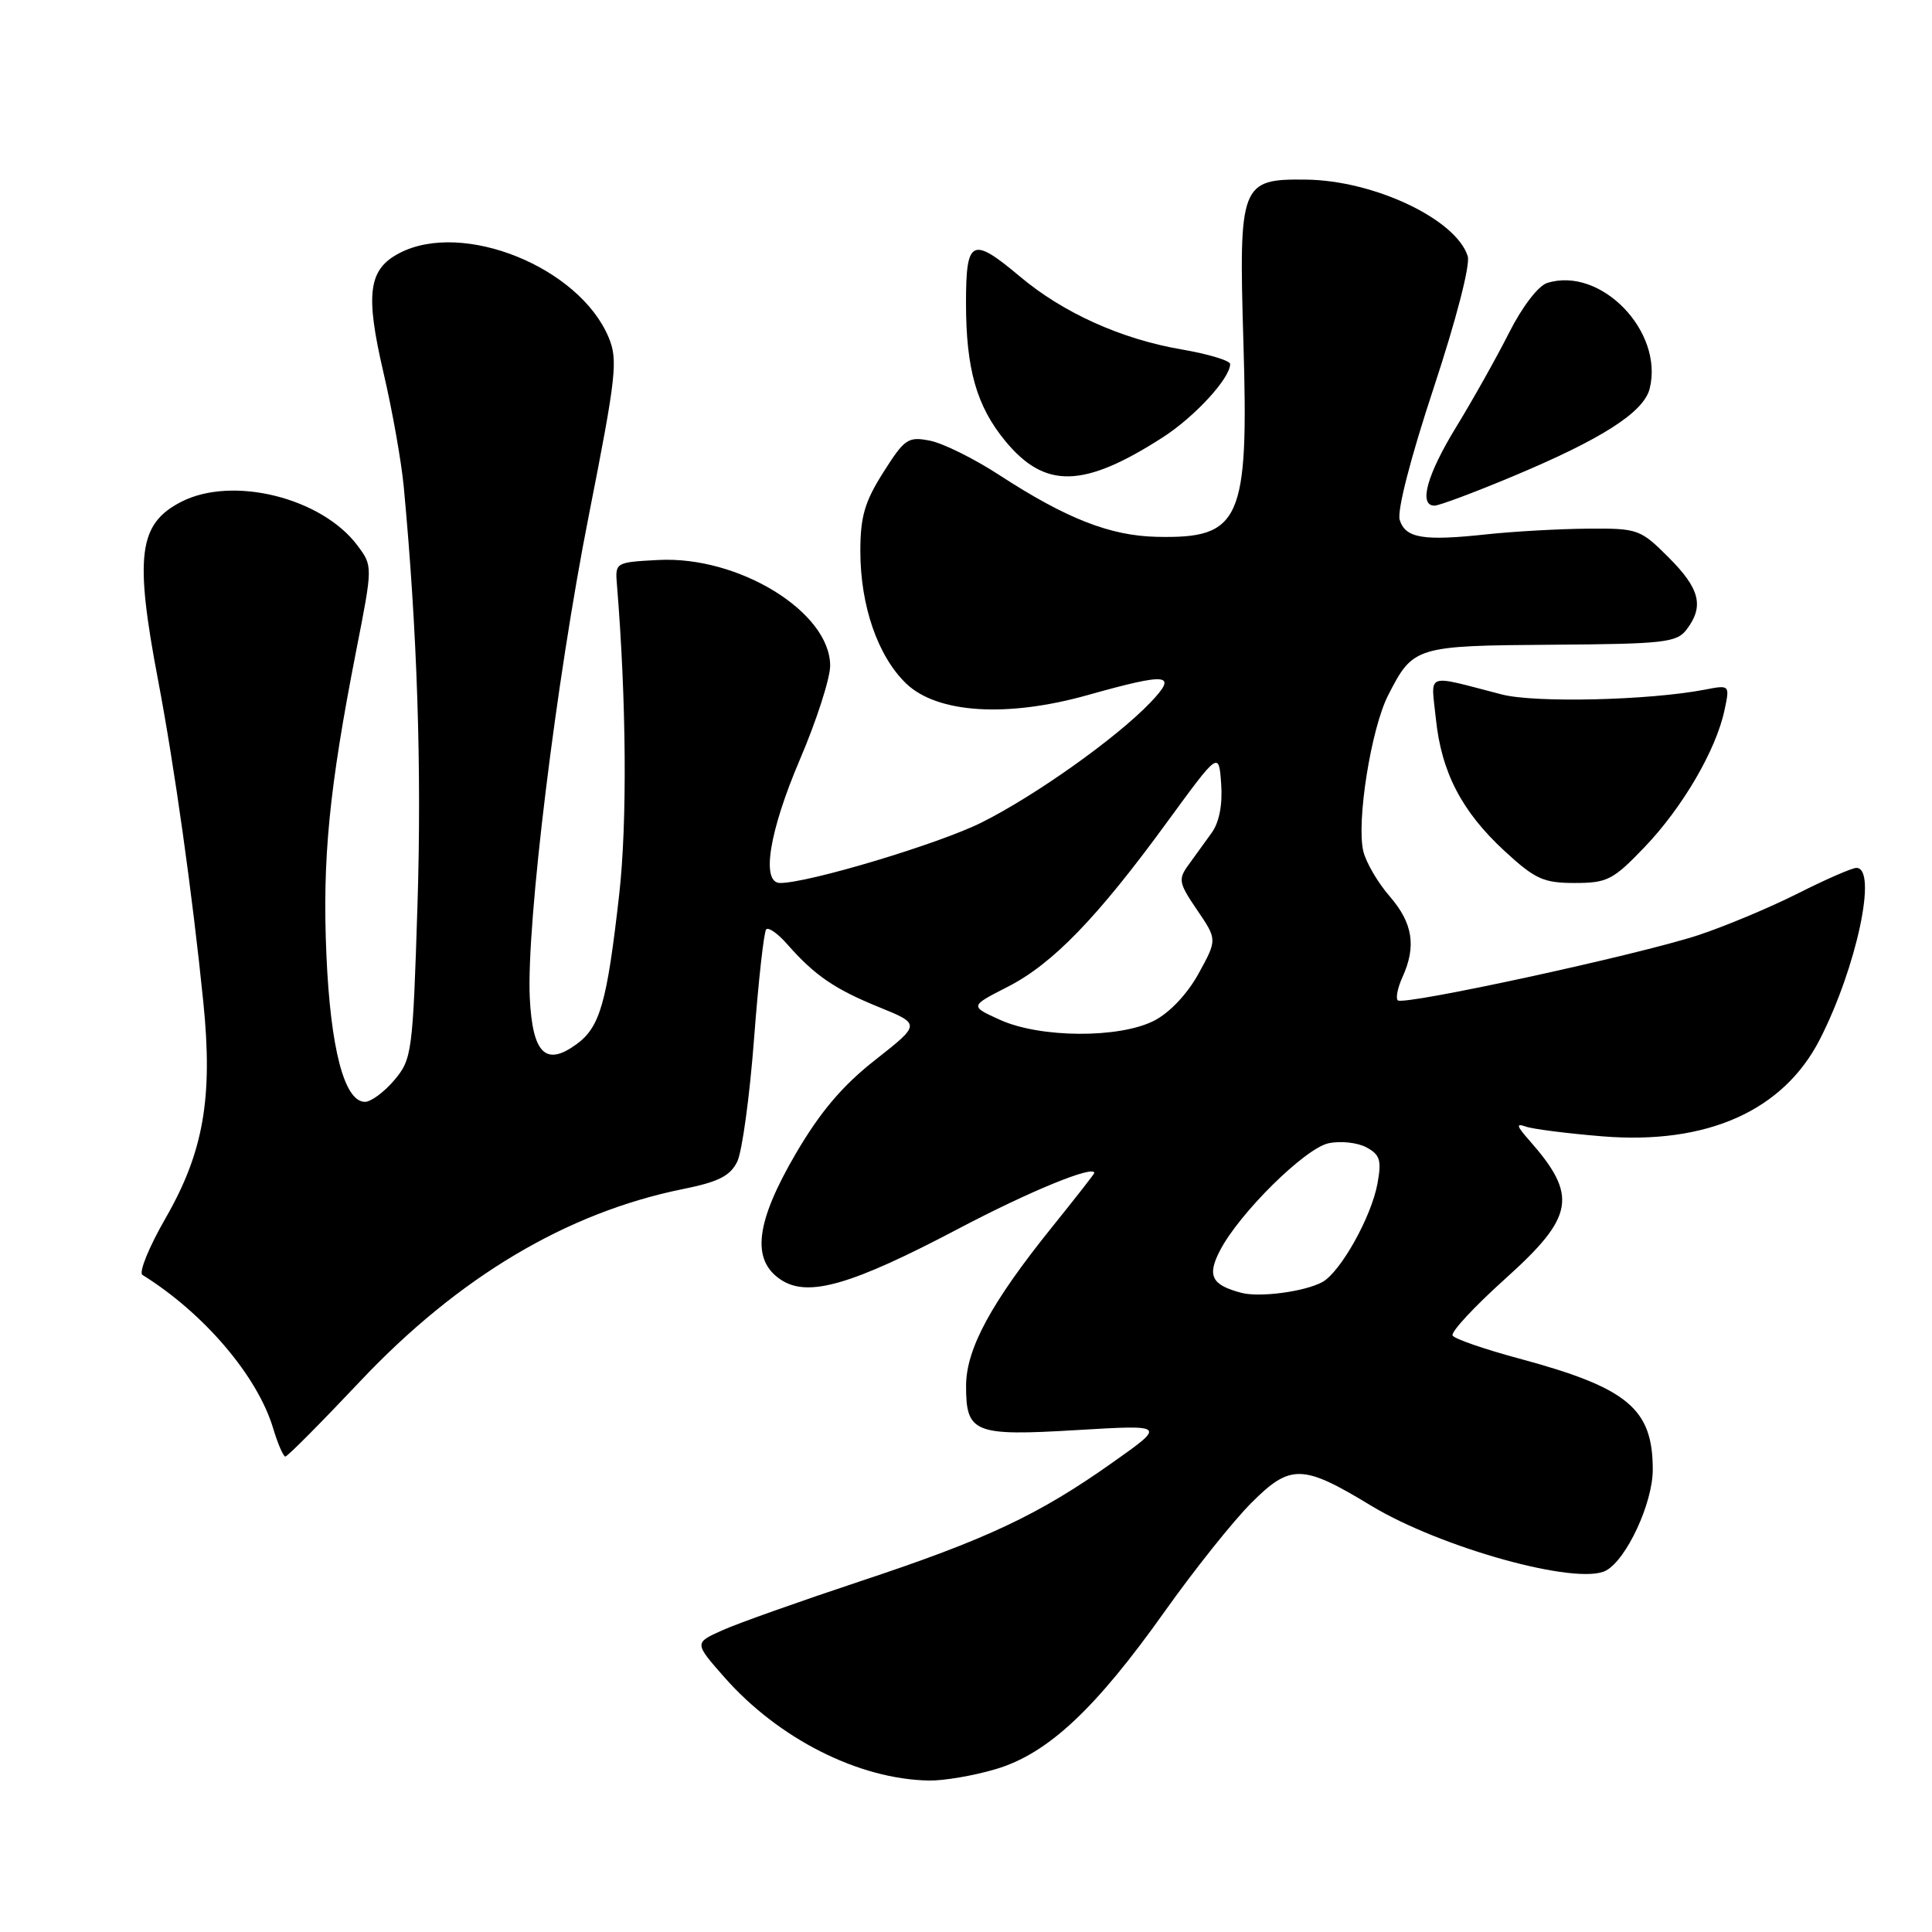 <?xml version="1.0" encoding="UTF-8" standalone="no"?>
<!DOCTYPE svg PUBLIC "-//W3C//DTD SVG 1.1//EN" "http://www.w3.org/Graphics/SVG/1.1/DTD/svg11.dtd" >
<svg xmlns="http://www.w3.org/2000/svg" xmlns:xlink="http://www.w3.org/1999/xlink" version="1.1" viewBox="0 0 256 256">
 <g >
 <path fill="currentColor"
d=" M 131.94 234.42 C 138.83 232.38 145.13 226.49 154.35 213.50 C 158.25 208.01 163.40 201.55 165.80 199.15 C 170.98 193.96 172.60 194.00 181.61 199.47 C 190.89 205.10 209.03 210.13 212.80 208.11 C 215.53 206.64 219.00 199.17 219.00 194.73 C 219.00 186.64 215.69 183.89 201.24 180.00 C 196.70 178.78 192.75 177.41 192.48 176.97 C 192.20 176.52 195.36 173.12 199.49 169.41 C 208.63 161.19 209.11 158.44 202.63 151.09 C 200.94 149.18 200.85 148.81 202.18 149.28 C 203.11 149.61 207.67 150.19 212.32 150.57 C 226.19 151.70 236.32 147.18 241.15 137.70 C 246.02 128.16 248.82 115.00 245.98 115.00 C 245.41 115.00 241.90 116.53 238.18 118.41 C 234.46 120.28 228.53 122.76 225.01 123.92 C 217.02 126.54 185.95 133.28 185.21 132.55 C 184.92 132.25 185.20 130.86 185.84 129.46 C 187.69 125.38 187.21 122.31 184.15 118.78 C 182.58 116.98 181.01 114.29 180.65 112.81 C 179.71 108.94 181.67 96.56 183.93 92.14 C 187.24 85.65 187.53 85.56 205.65 85.43 C 220.54 85.33 222.18 85.14 223.49 83.41 C 225.82 80.33 225.25 78.01 221.12 73.88 C 217.35 70.11 217.04 70.00 210.37 70.05 C 206.59 70.08 200.57 70.42 197.00 70.80 C 188.59 71.71 186.24 71.32 185.47 68.90 C 185.09 67.72 186.91 60.65 189.97 51.40 C 192.96 42.34 194.84 35.08 194.48 33.94 C 192.93 29.05 182.09 23.91 173.07 23.80 C 164.37 23.69 164.13 24.33 164.76 45.41 C 165.47 69.03 164.41 71.39 153.23 71.13 C 147.08 70.99 141.28 68.71 132.45 62.97 C 129.13 60.80 124.99 58.75 123.26 58.40 C 120.33 57.82 119.88 58.11 117.05 62.58 C 114.58 66.47 114.00 68.46 114.00 73.02 C 114.00 80.28 116.32 86.97 120.08 90.58 C 124.20 94.52 133.42 95.11 144.13 92.10 C 154.86 89.09 156.10 89.24 152.44 93.08 C 147.97 97.76 137.25 105.39 130.08 108.98 C 124.43 111.81 107.15 117.00 103.37 117.00 C 100.82 117.00 101.91 110.19 106.00 100.62 C 108.20 95.47 110.00 89.88 110.00 88.21 C 110.00 81.10 97.90 73.65 87.26 74.20 C 81.53 74.50 81.50 74.52 81.75 77.50 C 83.00 92.83 83.12 108.99 82.05 118.50 C 80.42 132.92 79.51 136.12 76.34 138.40 C 72.30 141.33 70.56 139.59 70.20 132.23 C 69.73 122.53 73.68 90.22 78.03 68.25 C 81.66 49.85 81.90 47.70 80.65 44.71 C 76.76 35.40 61.36 29.18 52.96 33.52 C 48.80 35.67 48.37 38.89 50.82 49.41 C 51.99 54.41 53.19 61.20 53.50 64.50 C 55.29 83.61 55.89 101.87 55.32 119.87 C 54.70 139.51 54.59 140.34 52.25 143.12 C 50.91 144.70 49.16 146.00 48.36 146.00 C 45.63 146.00 43.79 138.98 43.25 126.50 C 42.70 113.80 43.61 104.54 47.19 86.26 C 49.40 75.01 49.40 75.01 47.37 72.29 C 42.62 65.93 30.77 63.00 23.98 66.51 C 18.35 69.42 17.81 73.66 20.96 90.20 C 23.11 101.52 25.49 118.43 26.94 132.77 C 28.23 145.47 26.97 152.67 21.93 161.43 C 19.74 165.23 18.37 168.61 18.87 168.93 C 27.02 174.00 34.11 182.32 36.19 189.25 C 36.81 191.31 37.54 193.00 37.81 193.00 C 38.09 193.00 42.54 188.52 47.71 183.04 C 60.73 169.24 75.10 160.67 90.48 157.56 C 95.20 156.61 96.76 155.82 97.69 153.92 C 98.34 152.58 99.34 145.24 99.92 137.59 C 100.50 129.95 101.22 123.45 101.53 123.14 C 101.84 122.83 103.08 123.71 104.29 125.09 C 107.95 129.25 110.56 131.04 116.42 133.43 C 122.01 135.70 122.01 135.70 115.98 140.44 C 111.63 143.85 108.70 147.31 105.47 152.82 C 100.10 162.00 99.51 166.98 103.50 169.59 C 107.09 171.94 112.82 170.28 127.00 162.81 C 136.39 157.86 145.00 154.33 145.00 155.43 C 145.00 155.55 142.49 158.76 139.42 162.57 C 131.32 172.63 128.02 178.73 128.01 183.63 C 128.00 189.89 129.07 190.31 142.72 189.49 C 154.50 188.79 154.50 188.79 147.45 193.77 C 137.63 200.73 130.73 203.98 114.00 209.52 C 106.03 212.17 97.81 215.08 95.74 216.01 C 91.98 217.69 91.98 217.69 95.97 222.23 C 103.15 230.39 113.77 235.76 123.07 235.93 C 125.03 235.97 129.02 235.29 131.94 234.42 Z  M 217.93 112.23 C 222.94 107.00 227.39 99.38 228.50 94.12 C 229.22 90.74 229.22 90.74 225.86 91.39 C 218.49 92.80 203.40 93.16 199.00 92.02 C 188.66 89.35 189.62 89.00 190.26 95.23 C 190.99 102.34 193.70 107.55 199.39 112.79 C 203.41 116.49 204.52 117.00 208.66 117.00 C 212.97 117.00 213.75 116.60 217.93 112.23 Z  M 200.33 63.17 C 212.23 58.20 217.80 54.64 218.59 51.50 C 220.49 43.91 212.09 35.25 205.00 37.50 C 203.82 37.87 201.67 40.69 199.95 44.11 C 198.29 47.39 195.15 52.99 192.97 56.55 C 189.07 62.92 187.94 67.00 190.08 67.00 C 190.68 67.00 195.29 65.28 200.33 63.17 Z  M 154.03 57.98 C 158.29 55.25 163.00 50.13 163.00 48.24 C 163.00 47.78 160.10 46.91 156.56 46.30 C 148.60 44.94 140.86 41.45 135.16 36.65 C 128.77 31.29 128.00 31.66 128.00 40.13 C 128.00 48.90 129.40 53.81 133.20 58.43 C 138.46 64.81 143.56 64.70 154.03 57.98 Z  M 164.50 171.31 C 160.54 170.27 159.92 169.05 161.65 165.71 C 164.20 160.77 172.89 152.18 176.03 151.49 C 177.60 151.15 179.85 151.39 181.04 152.02 C 182.86 153.00 183.09 153.73 182.52 156.84 C 181.71 161.27 177.59 168.61 175.20 169.89 C 172.83 171.16 166.93 171.94 164.50 171.31 Z  M 132.50 135.13 C 128.50 133.32 128.50 133.32 133.52 130.76 C 139.48 127.72 145.39 121.62 154.67 108.90 C 161.50 99.55 161.50 99.55 161.81 103.85 C 162.01 106.59 161.56 108.95 160.57 110.33 C 159.71 111.52 158.33 113.44 157.49 114.59 C 156.09 116.51 156.18 116.99 158.63 120.59 C 161.29 124.50 161.29 124.50 158.82 129.00 C 157.33 131.71 154.98 134.20 152.92 135.25 C 148.31 137.61 137.82 137.55 132.50 135.13 Z "/>
</g>
</svg>